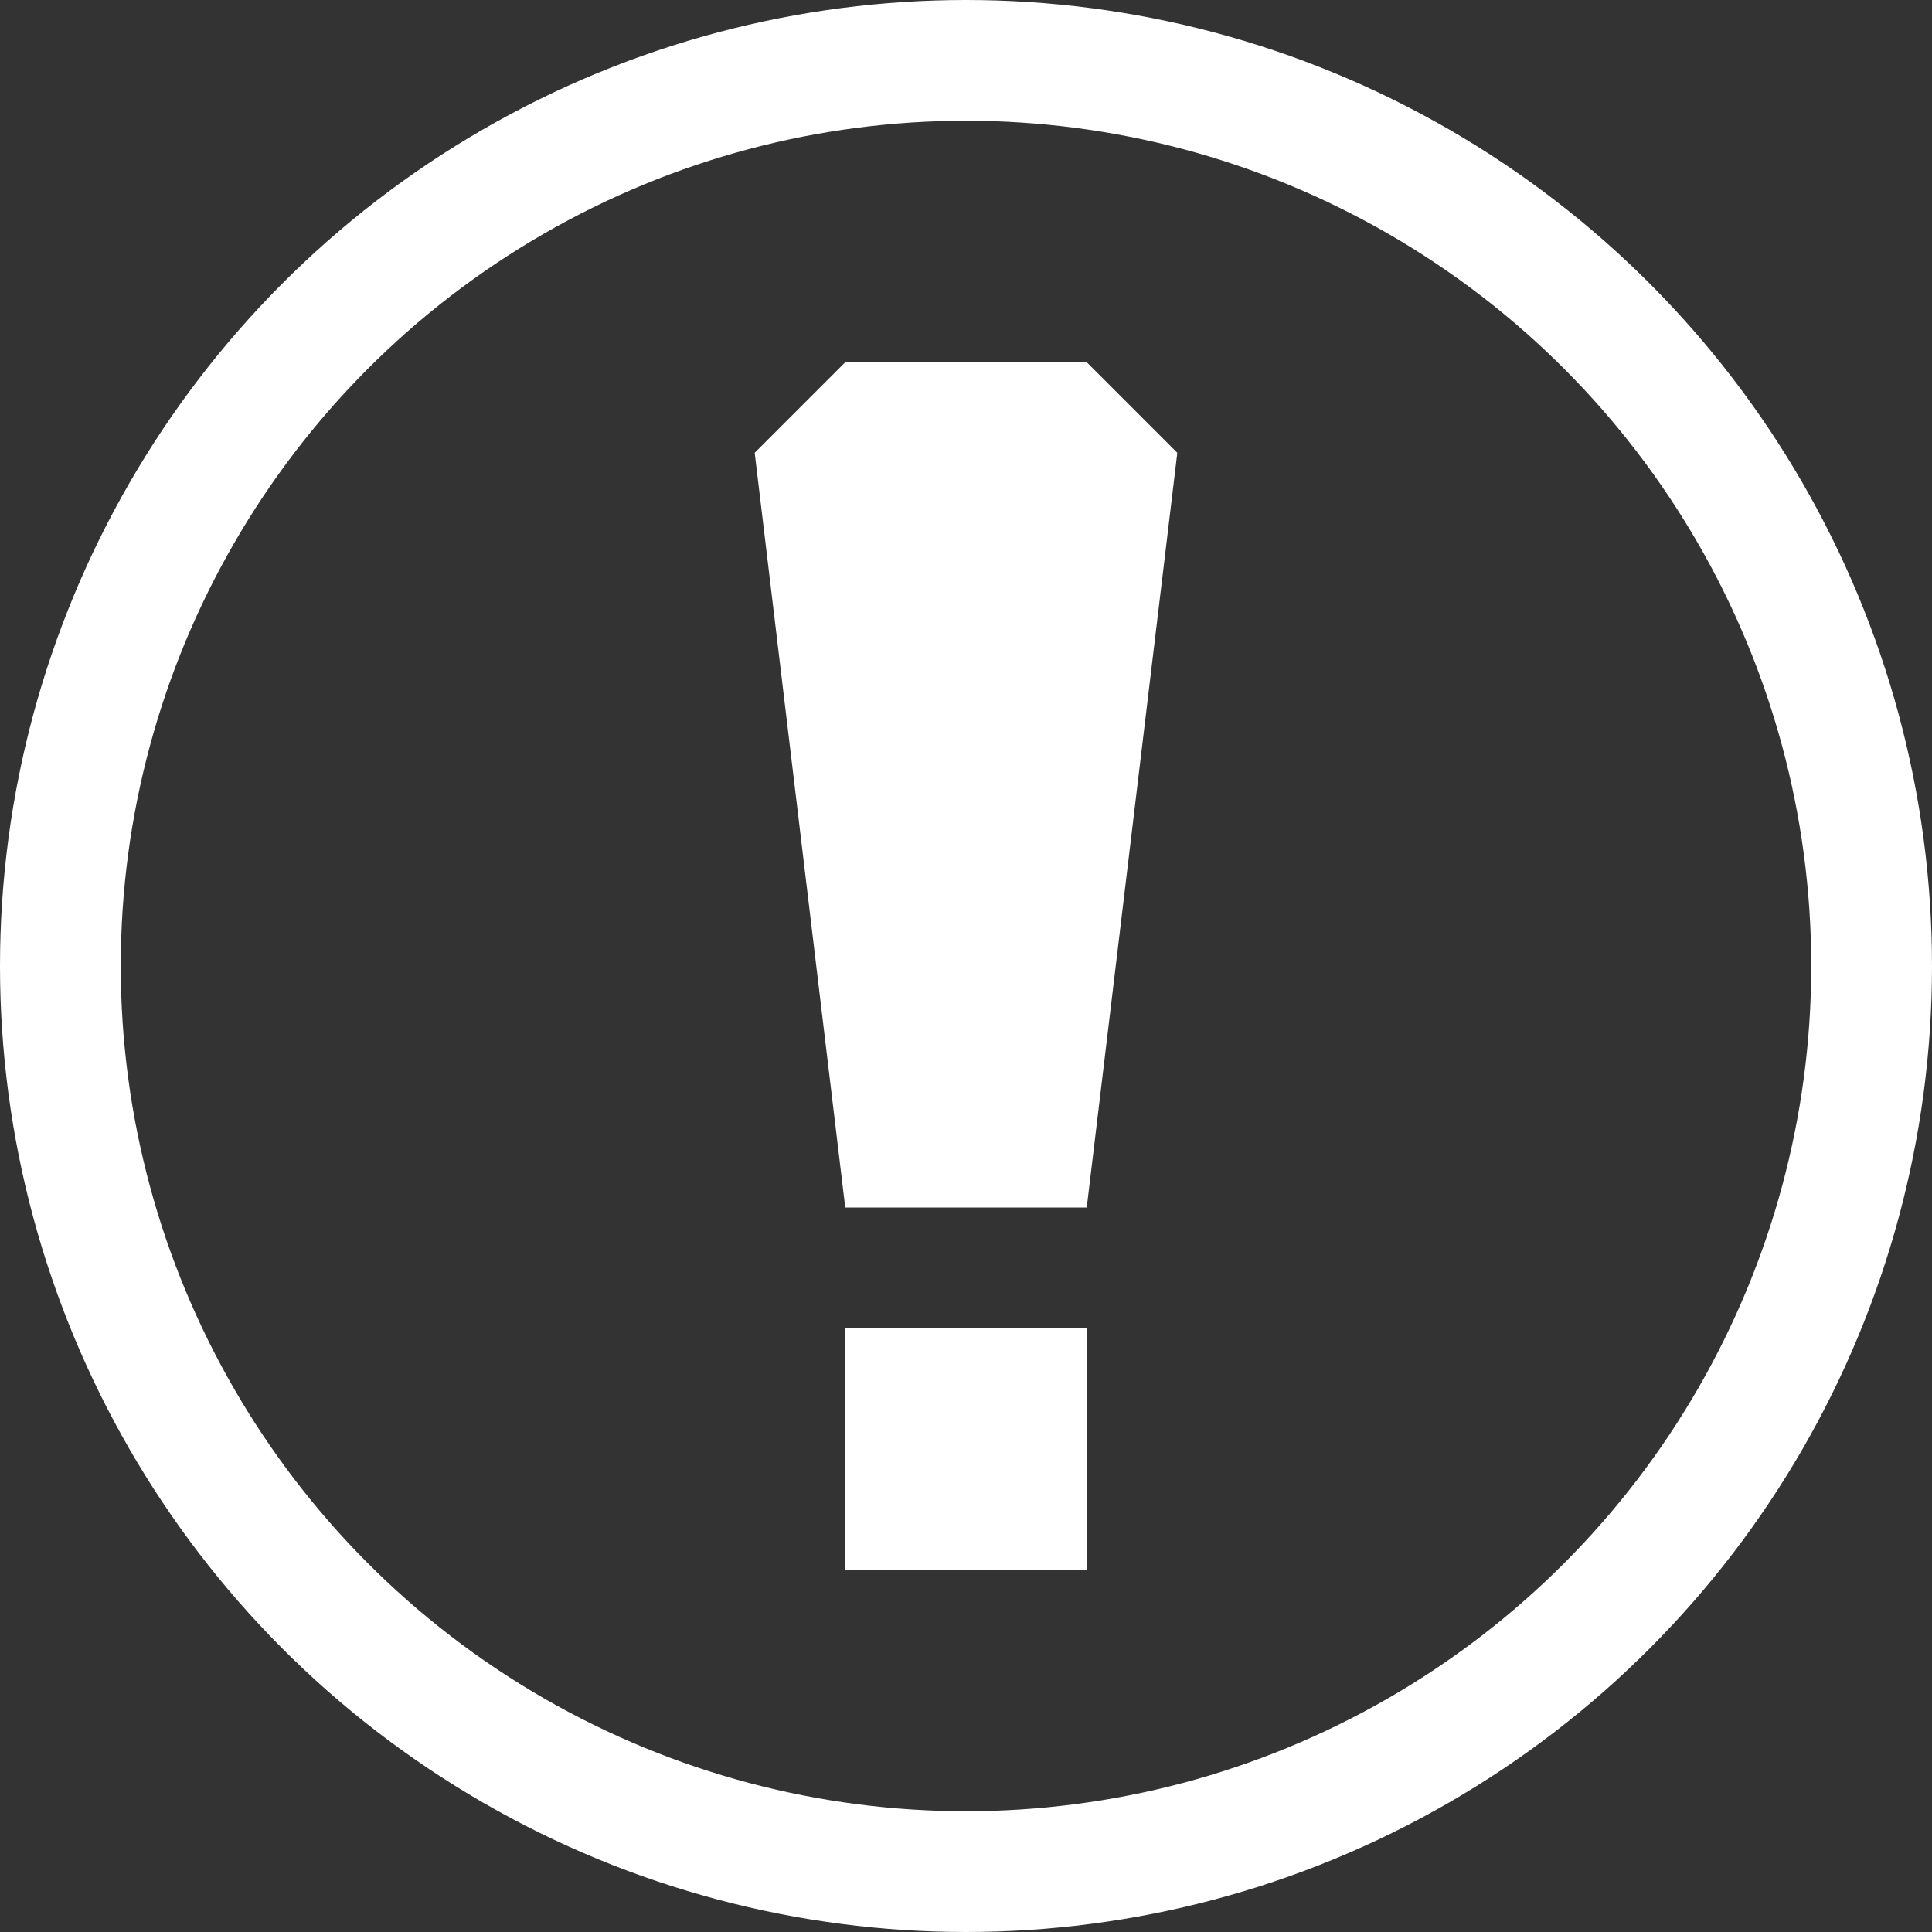 <svg xmlns="http://www.w3.org/2000/svg" width="16" height="16" viewBox="0 0 16 16">
  <rect x="0" y="0" width="16" height="16" fill="#333333" stroke="none"/>
  <g id="Oval" fill="none" stroke="#fff" stroke-miterlimit="10" stroke-width="1">
    <circle cx="8" cy="8" r="8" stroke="none"/>
    <circle cx="8" cy="8" r="7.5" fill="none"/>
  </g>
  <path id="Rectangle_5" data-name="Rectangle 5" d="M.75,10V8h2v2Zm0-3L0,.75.75,0h2L3.5.75,2.75,7Z" transform="translate(6.25 3)" fill="#fff"/>
</svg>
